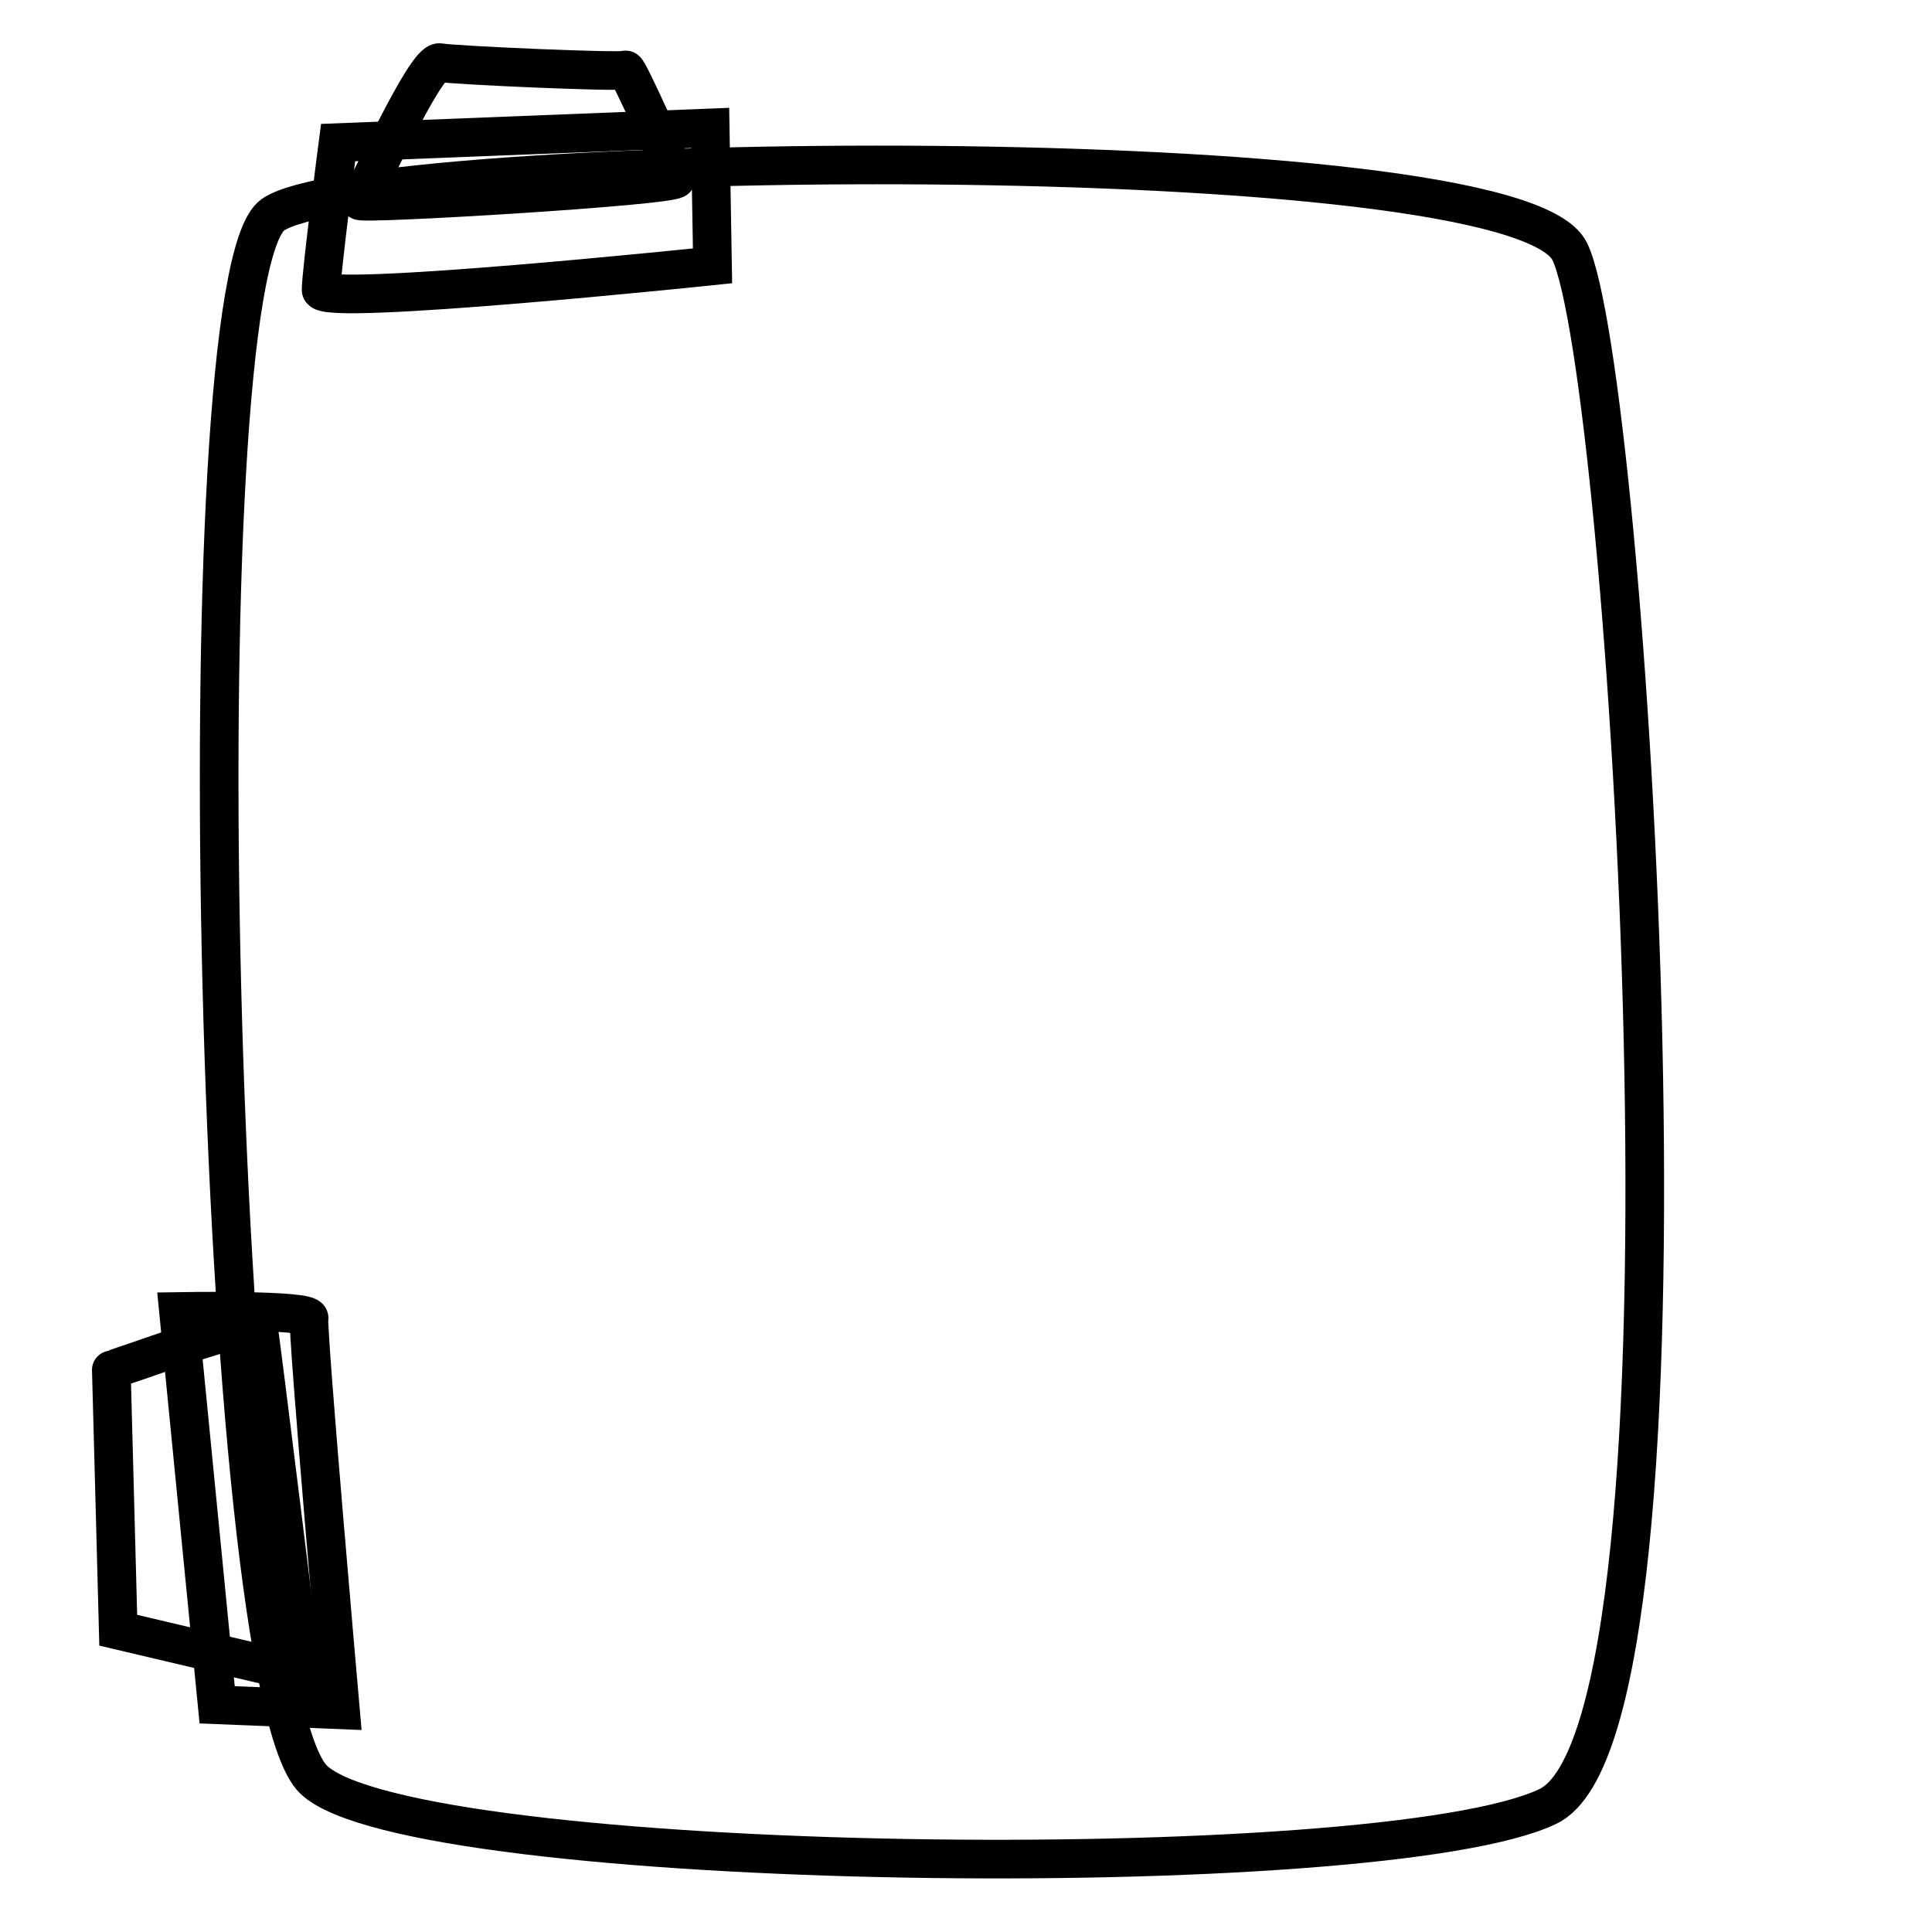 <?xml version="1.0" encoding="UTF-8" standalone="no"?>
<!DOCTYPE svg PUBLIC "-//W3C//DTD SVG 20010904//EN" "http://www.w3.org/TR/2001/REC-SVG-20010904/DTD/svg10.dtd">

<svg xmlns="http://www.w3.org/2000/svg" width="50" height="50" viewBox="0 0 50 50">
  <path id="displacementMapFixtureX" fill="none" stroke="black" stroke-width="1" d="M 5.62,44.12
           C 5.62,44.12 4.62,33.94 4.62,33.94
             4.62,33.94 8.06,33.88 8.00,34.12
             7.94,34.38 8.81,44.25 8.81,44.25
             8.81,44.25 5.62,44.12 5.62,44.12 Z" />
  <path id="displacementMapFixtureY" fill="none" stroke="black" stroke-width="1" d="M 8.31,7.50
           C 8.31,7.06 8.75,3.69 8.75,3.69
             8.75,3.69 18.38,3.31 18.38,3.31
             18.38,3.31 18.44,6.88 18.44,6.88
             18.44,6.88 8.31,7.94 8.31,7.50 Z" />
  <path id="displacementMapButtonX" fill="none" stroke="black" stroke-width="1" d="M 7.81,43.31
           C 7.81,43.31 3.06,42.19 3.06,42.19
             3.06,42.19 2.88,35.38 2.88,35.44
             2.88,35.50 6.62,34.06 6.69,34.38
             6.75,34.69 7.81,43.31 7.81,43.31 Z" />
  <path id="displacementMapButtonY" fill="none" stroke="black" stroke-width="1" d="M 9.31,5.19
           C 9.44,5.06 11.00,1.56 11.38,1.62
             11.75,1.69 16.12,1.88 16.19,1.81
             16.25,1.75 17.44,4.44 17.50,4.62
             17.56,4.81 9.19,5.31 9.31,5.19 Z" />
  <path id="displacementMapMain" fill="none" stroke="black" stroke-width="1" d="M 7.06,5.56
           C 9.44,3.88 39.12,3.50 40.62,6.50
             42.12,9.50 44.38,44.69 40.06,46.75
             35.75,48.81 10.69,48.50 8.12,46.06
             5.56,43.62 4.69,7.25 7.06,5.56 Z" />
</svg>